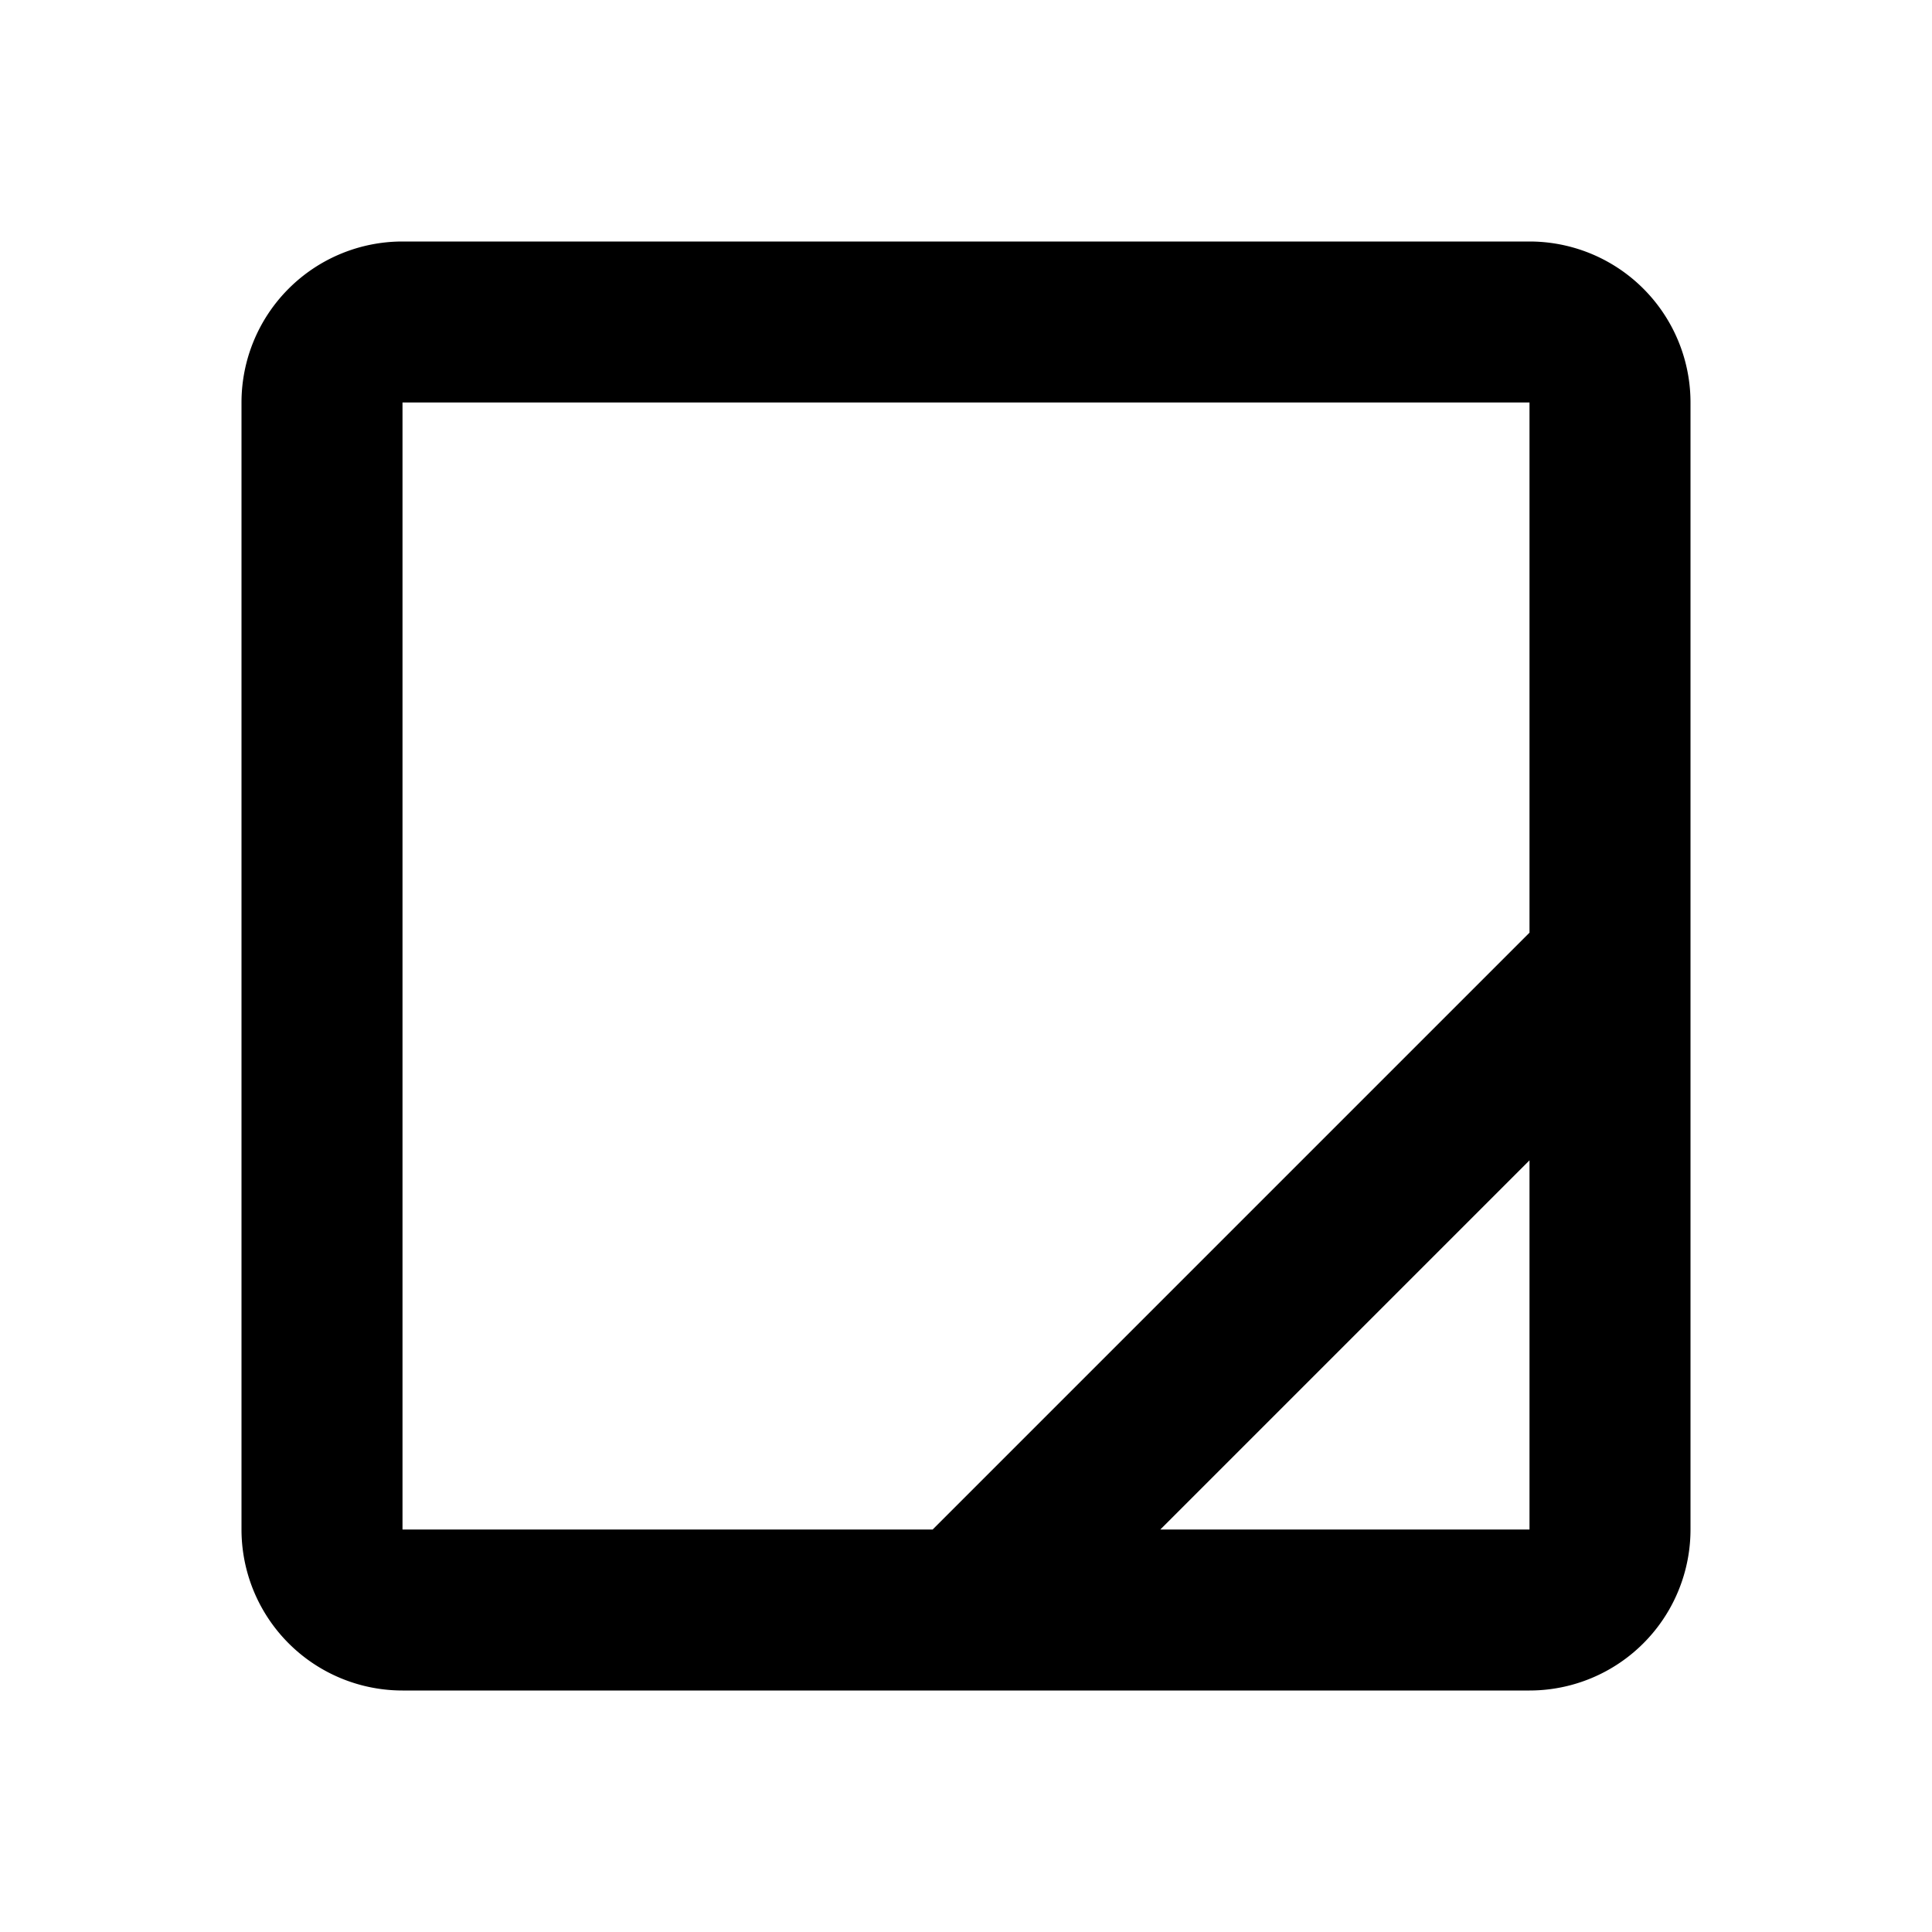 <svg width="24" height="24" viewBox="0 0 24 24" fill="none" xmlns="http://www.w3.org/2000/svg"><path d="M5 3a2 2 0 0 0-2 2v14a2 2 0 0 0 2 2h14a2 2 0 0 0 2-2V5a2 2 0 0 0-2-2H5zm14 8.586L11.586 19H5V5h14v6.586zM14.414 19L19 14.414V19h-4.586z" fill="currentColor"/></svg>